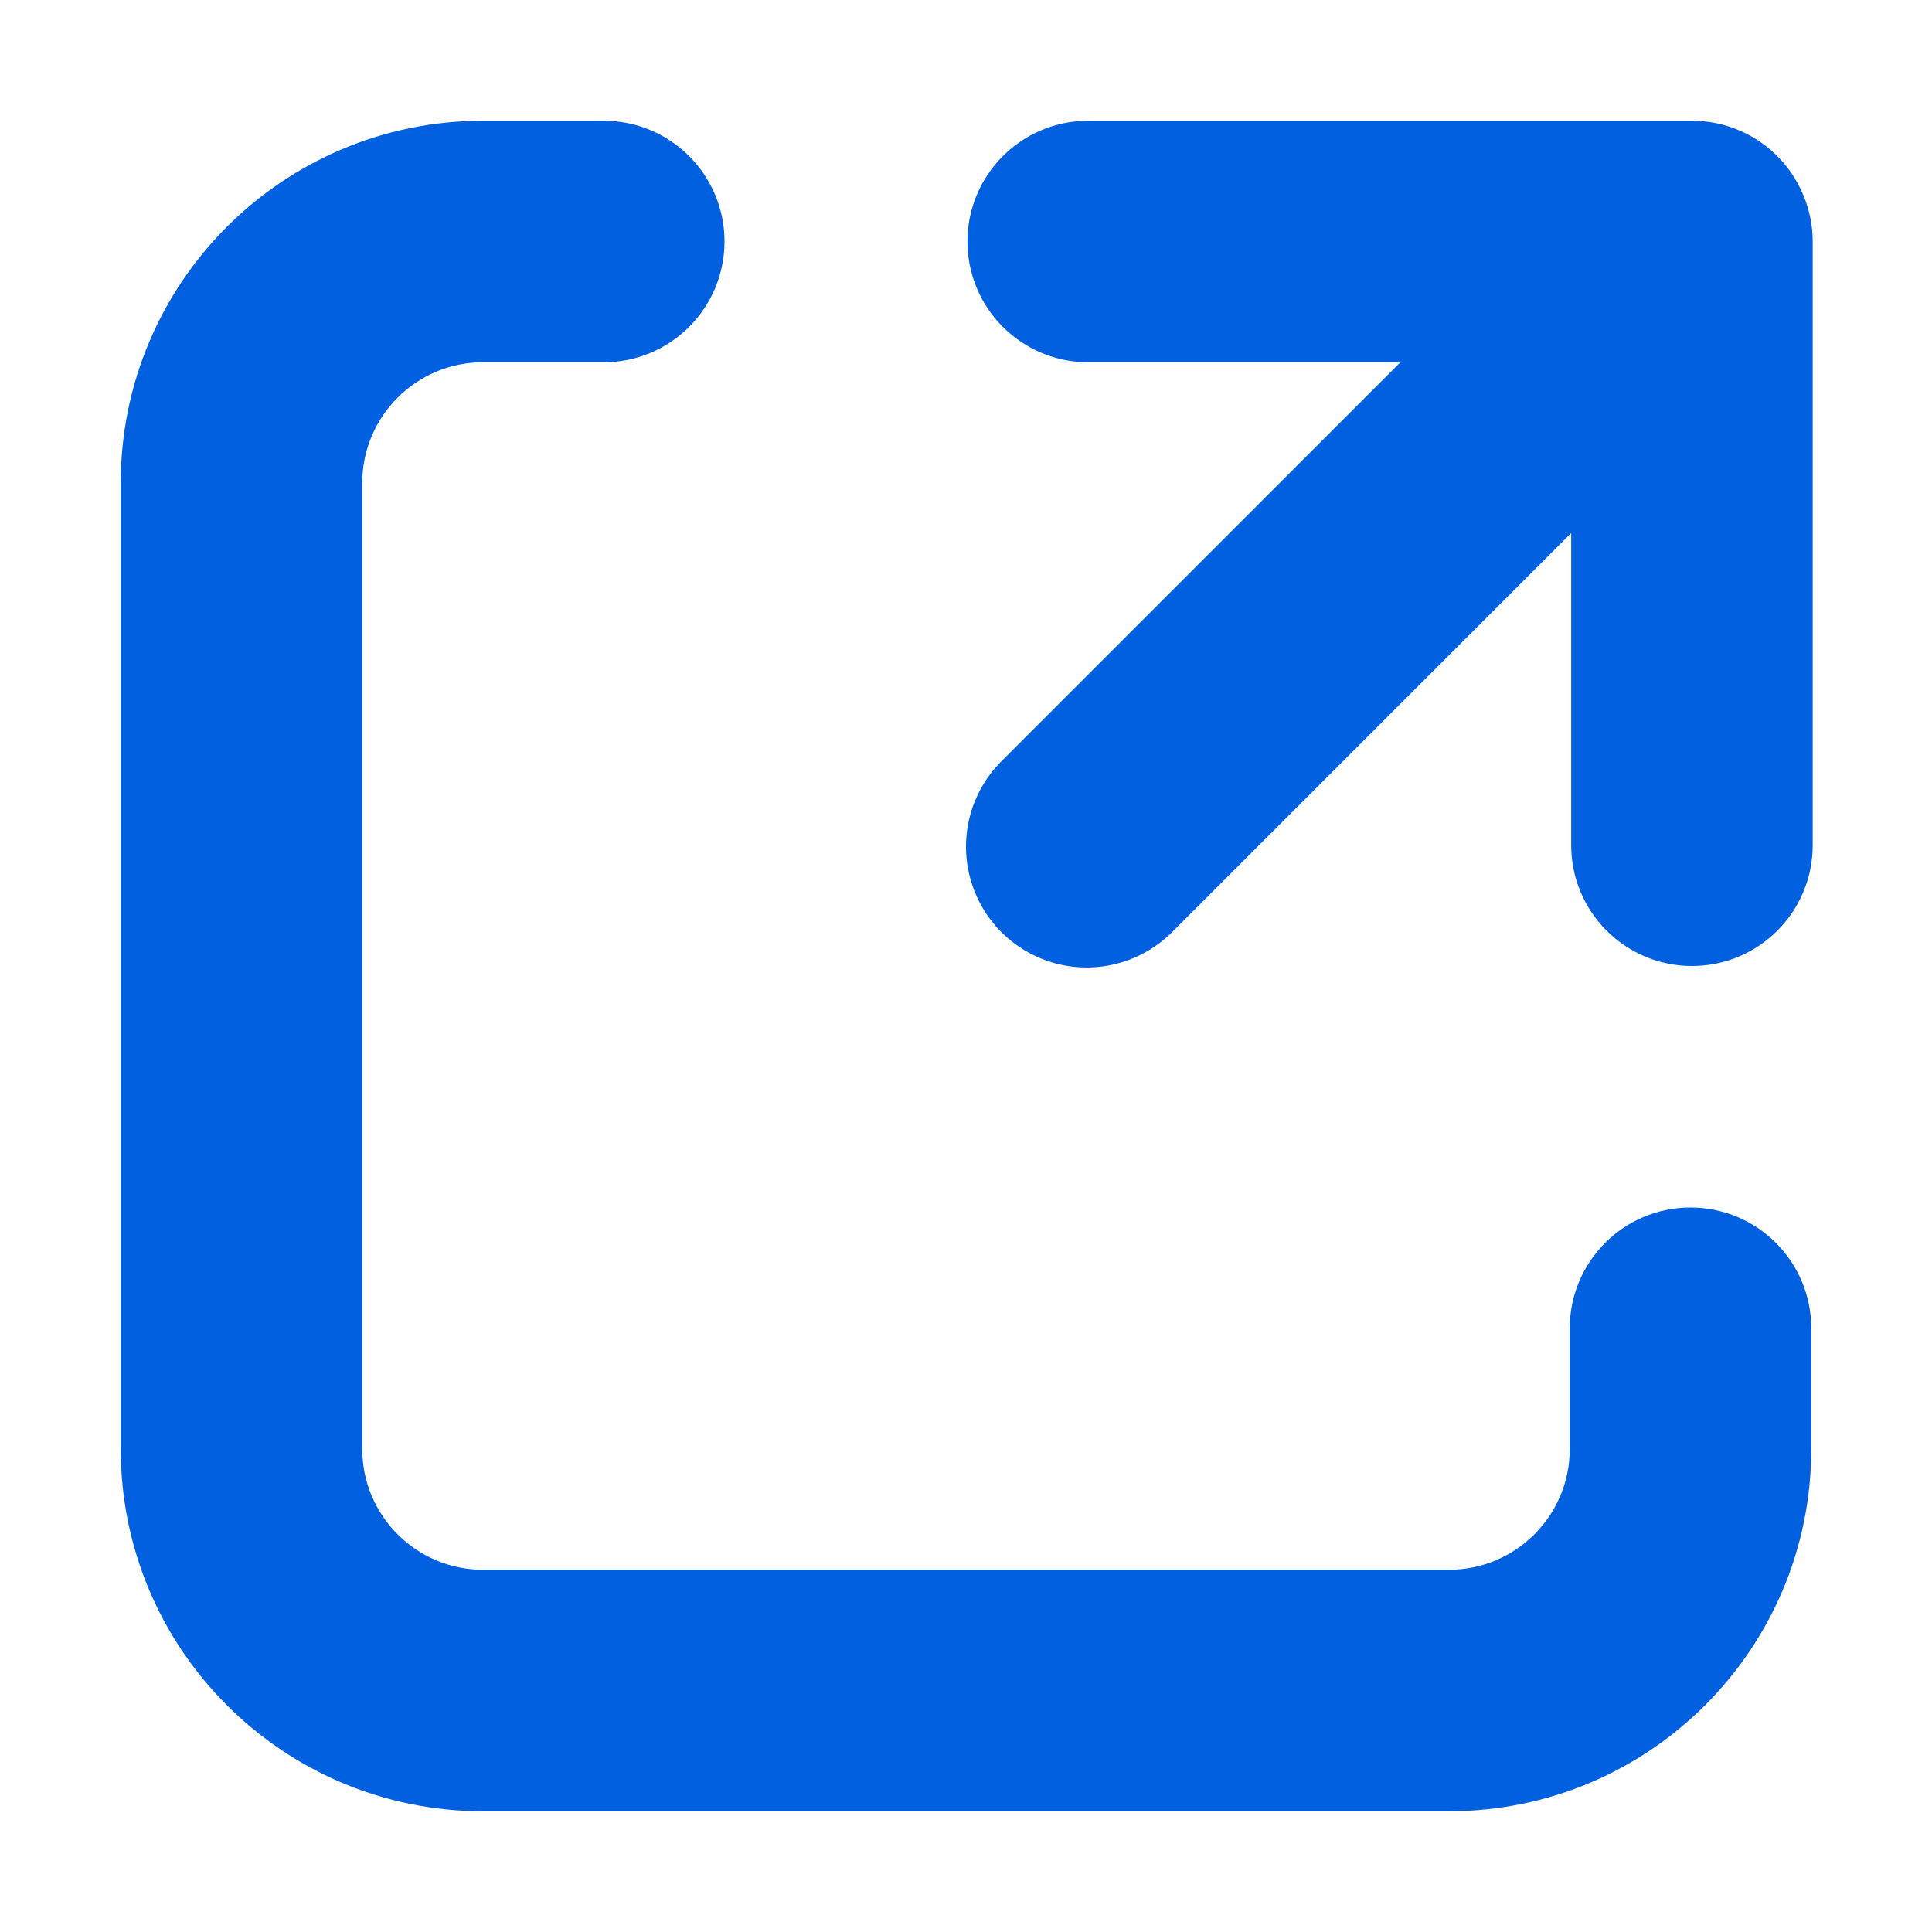 <svg xmlns="http://www.w3.org/2000/svg" width="16" height="16" viewBox="0 0 16 16"><path fill="#0060df" d="M5,1 L4,1 C2.343,1 1,2.343 1,4 L1,12 C1,13.657 2.343,15 4,15 L12,15 C13.657,15 15,13.657 15,12 L15,11 C15,10.448 14.552,10 14,10 C13.448,10 13,10.448 13,11 L13,12 C13,12.552 12.552,13 12,13 L4,13 C3.448,13 3,12.552 3,12 L3,4 C3,3.448 3.448,3 4,3 L5,3 C5.552,3 6,2.552 6,2 C6,1.448 5.552,1 5,1 Z"/><path fill="#0060df" d="M14.935,1.618 C14.781,1.244 14.417,1 14.012,1 L9.012,1 C8.46,1 8.012,1.448 8.012,2 C8.012,2.552 8.46,3 9.012,3 L11.598,3 L8.305,6.293 C8.045,6.544 7.941,6.916 8.033,7.266 C8.124,7.615 8.397,7.888 8.747,7.98 C9.096,8.071 9.468,7.967 9.719,7.707 L13.012,4.414 L13.012,7 C13.012,7.552 13.46,8 14.012,8 C14.565,8 15.012,7.552 15.012,7 L15.012,2 C15.012,1.869 14.986,1.739 14.935,1.618 L14.935,1.618 Z"/></svg>